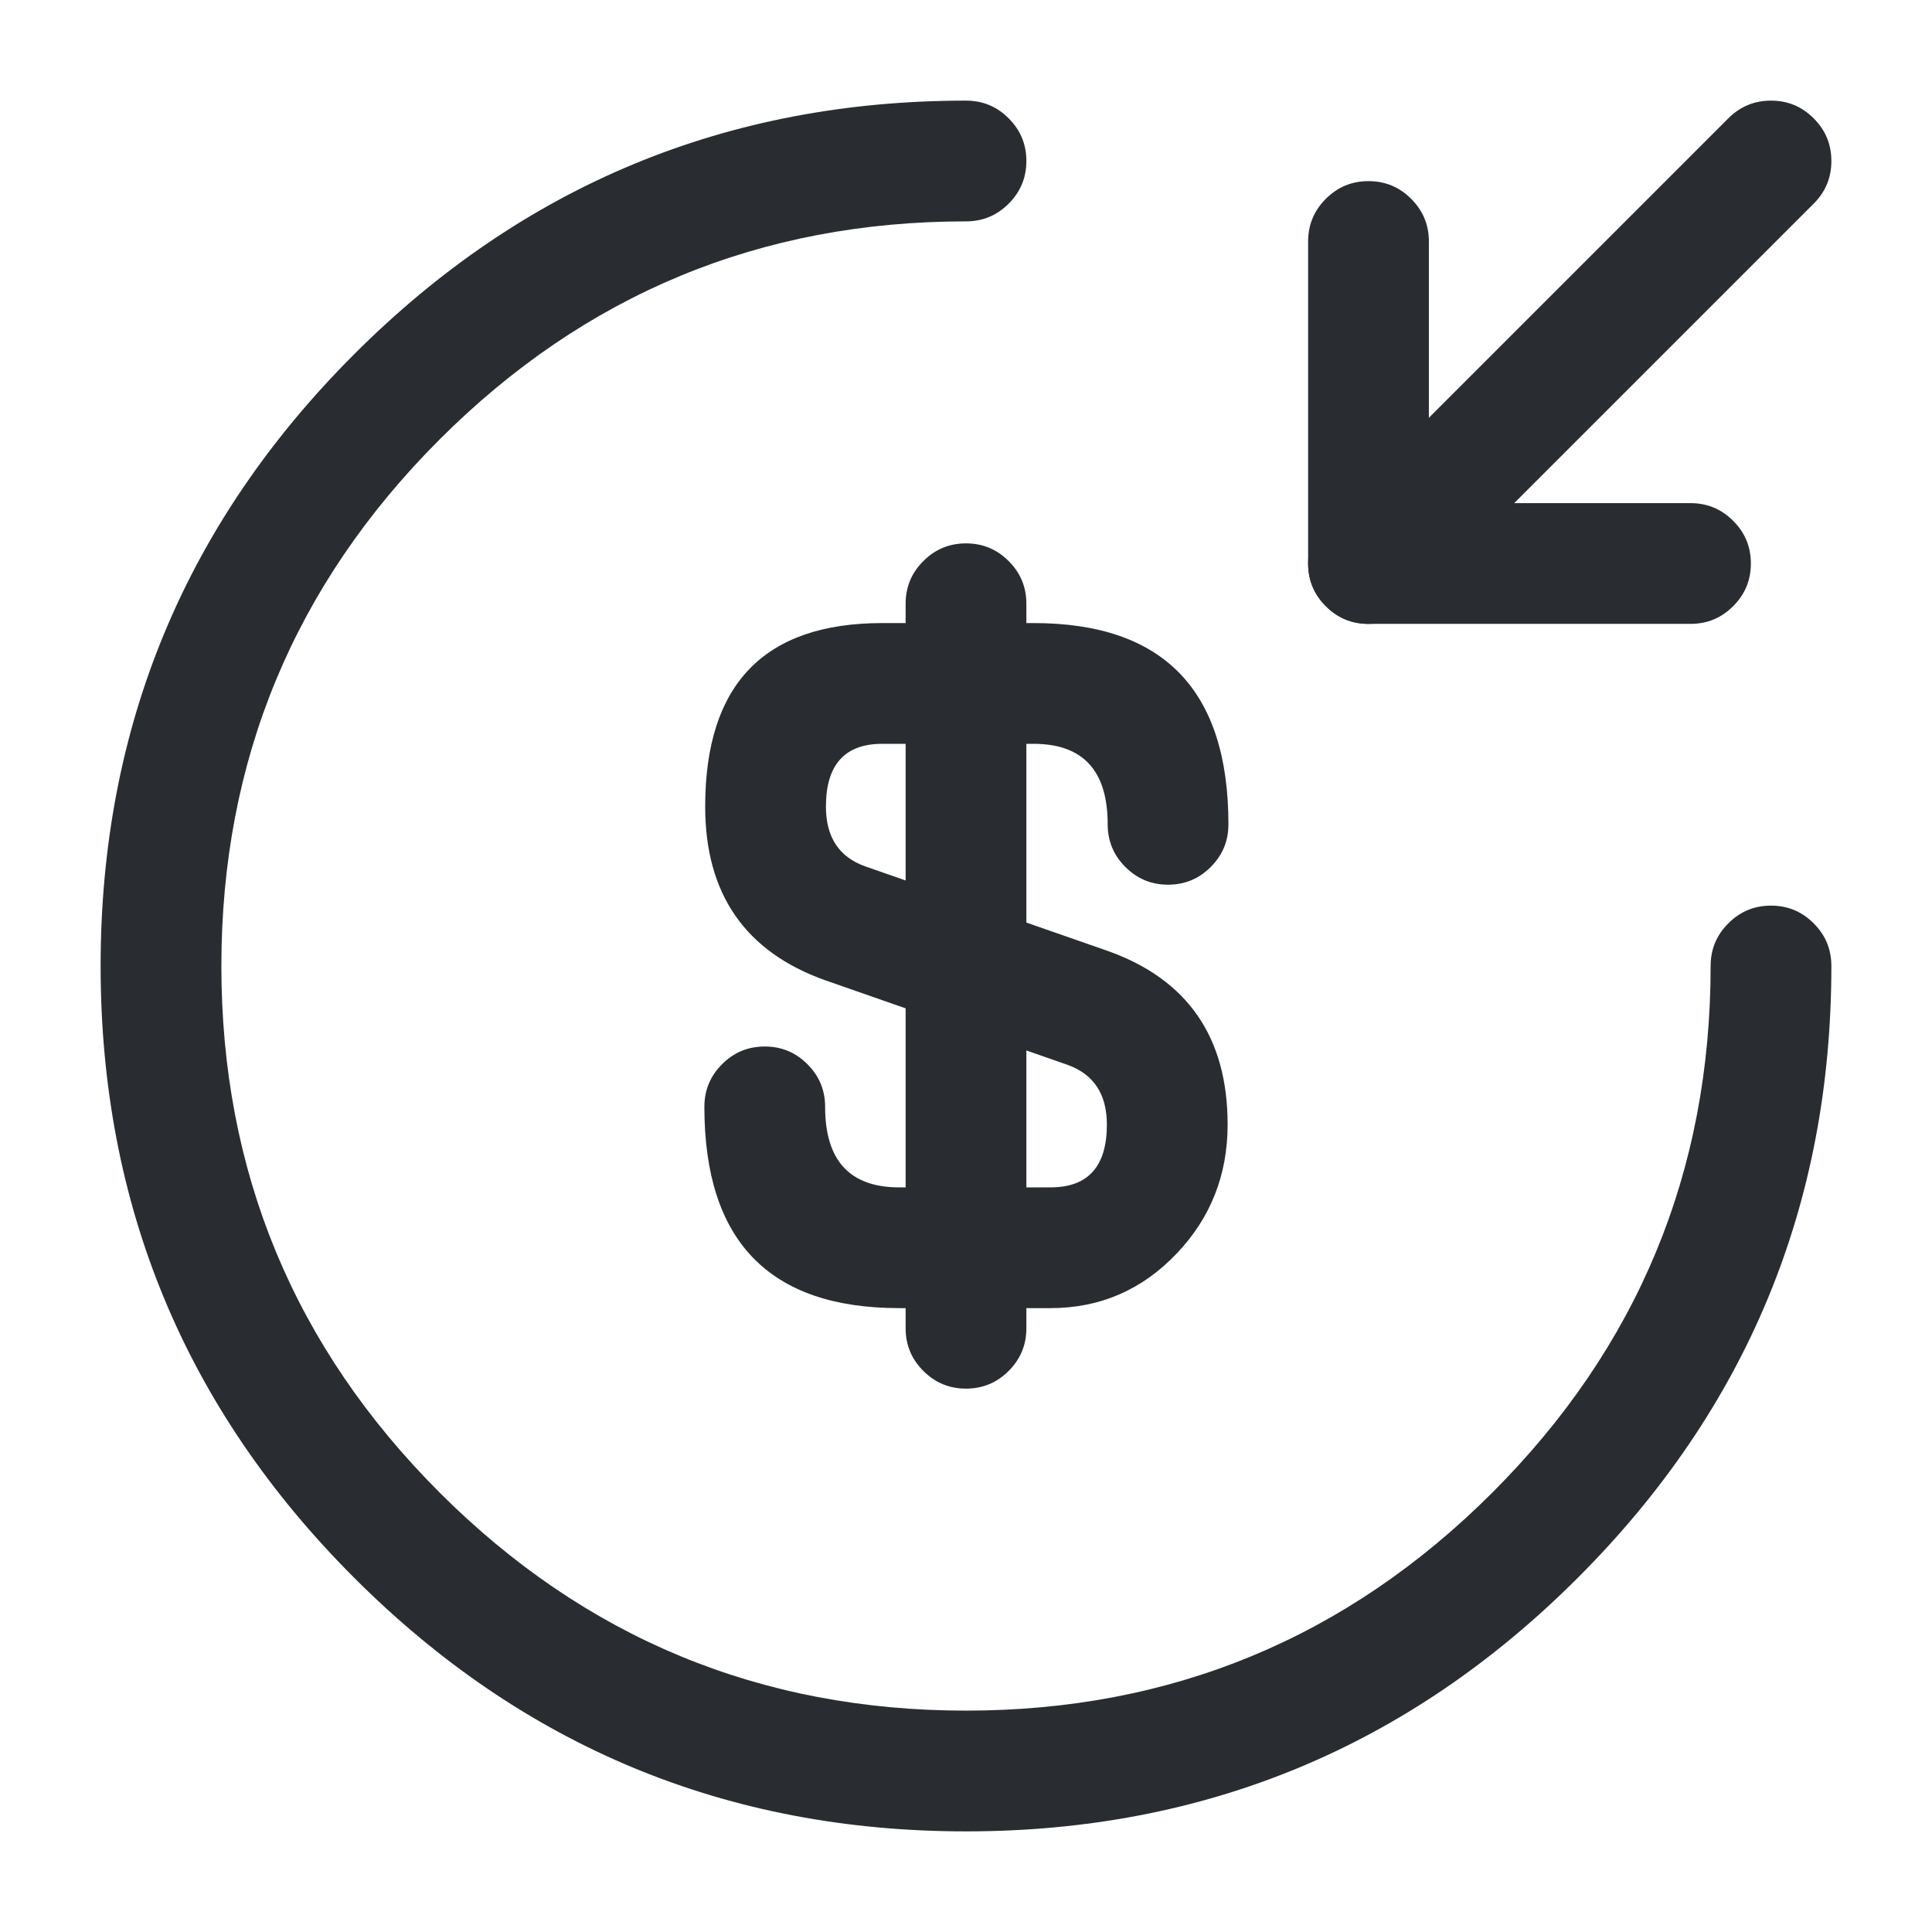 <svg xmlns="http://www.w3.org/2000/svg" width="24" height="24" viewBox="0 0 24 24">
  <defs/>
  <path fill="#292D32" d="M10.25,13.75 Q10.25,14.75 11.17,14.75 L13.05,14.75 Q13.75,14.75 13.75,13.97 Q13.75,13.402 13.259,13.227 L10.253,12.178 Q8.76,11.647 8.76,10.02 Q8.76,7.74 10.96,7.74 L12.84,7.74 Q15.26,7.74 15.26,10.24 Q15.26,10.551 15.04,10.77 Q14.821,10.99 14.51,10.99 Q14.199,10.99 13.98,10.77 Q13.76,10.551 13.76,10.24 Q13.76,9.24 12.84,9.24 L10.96,9.24 Q10.26,9.24 10.26,10.02 Q10.26,10.588 10.747,10.762 L13.761,11.813 Q15.25,12.343 15.25,13.97 Q15.25,14.906 14.619,15.57 Q13.973,16.25 13.05,16.25 L11.17,16.25 Q8.75,16.25 8.75,13.75 Q8.75,13.439 8.97,13.22 Q9.189,13 9.5,13 Q9.811,13 10.03,13.22 Q10.25,13.439 10.25,13.75 Z"/>
  <path fill="#292D32" d="M12.75,7.5 L12.75,16.5 Q12.75,16.811 12.53,17.03 Q12.311,17.25 12,17.25 Q11.689,17.25 11.47,17.03 Q11.25,16.811 11.25,16.5 L11.25,7.5 Q11.25,7.189 11.47,6.97 Q11.689,6.75 12,6.75 Q12.311,6.75 12.53,6.97 Q12.75,7.189 12.75,7.5 Z"/>
  <path fill="#292D32" d="M22.75,12 Q22.75,16.451 19.6,19.6 Q16.451,22.75 12,22.75 Q7.549,22.75 4.4,19.6 Q1.25,16.451 1.25,12 Q1.25,7.549 4.4,4.4 Q7.549,1.25 12,1.25 Q12.311,1.25 12.53,1.47 Q12.75,1.689 12.75,2 Q12.75,2.311 12.53,2.53 Q12.311,2.75 12,2.75 Q8.171,2.75 5.46,5.46 Q2.75,8.171 2.75,12 Q2.75,15.829 5.46,18.54 Q8.171,21.25 12,21.25 Q15.829,21.25 18.54,18.54 Q21.25,15.829 21.25,12 Q21.25,11.689 21.47,11.47 Q21.689,11.25 22,11.25 Q22.311,11.25 22.53,11.47 Q22.75,11.689 22.75,12 Z"/>
  <path fill="#292D32" d="M17.75,3 L17.75,6.25 L21,6.25 Q21.311,6.25 21.53,6.47 Q21.75,6.689 21.75,7 Q21.75,7.311 21.53,7.53 Q21.311,7.75 21,7.75 L17,7.75 Q16.689,7.75 16.47,7.53 Q16.25,7.311 16.25,7 L16.25,3 Q16.25,2.689 16.47,2.47 Q16.689,2.25 17,2.25 Q17.311,2.25 17.53,2.47 Q17.75,2.689 17.75,3 Z"/>
  <path fill="#292D32" d="M22.53,2.53 L17.53,7.53 Q17.311,7.75 17,7.75 Q16.689,7.75 16.47,7.53 Q16.25,7.311 16.25,7 Q16.25,6.689 16.47,6.47 L21.47,1.47 Q21.689,1.25 22,1.25 Q22.311,1.25 22.53,1.47 Q22.75,1.689 22.75,2 Q22.75,2.311 22.53,2.53 Z"/>
</svg>

